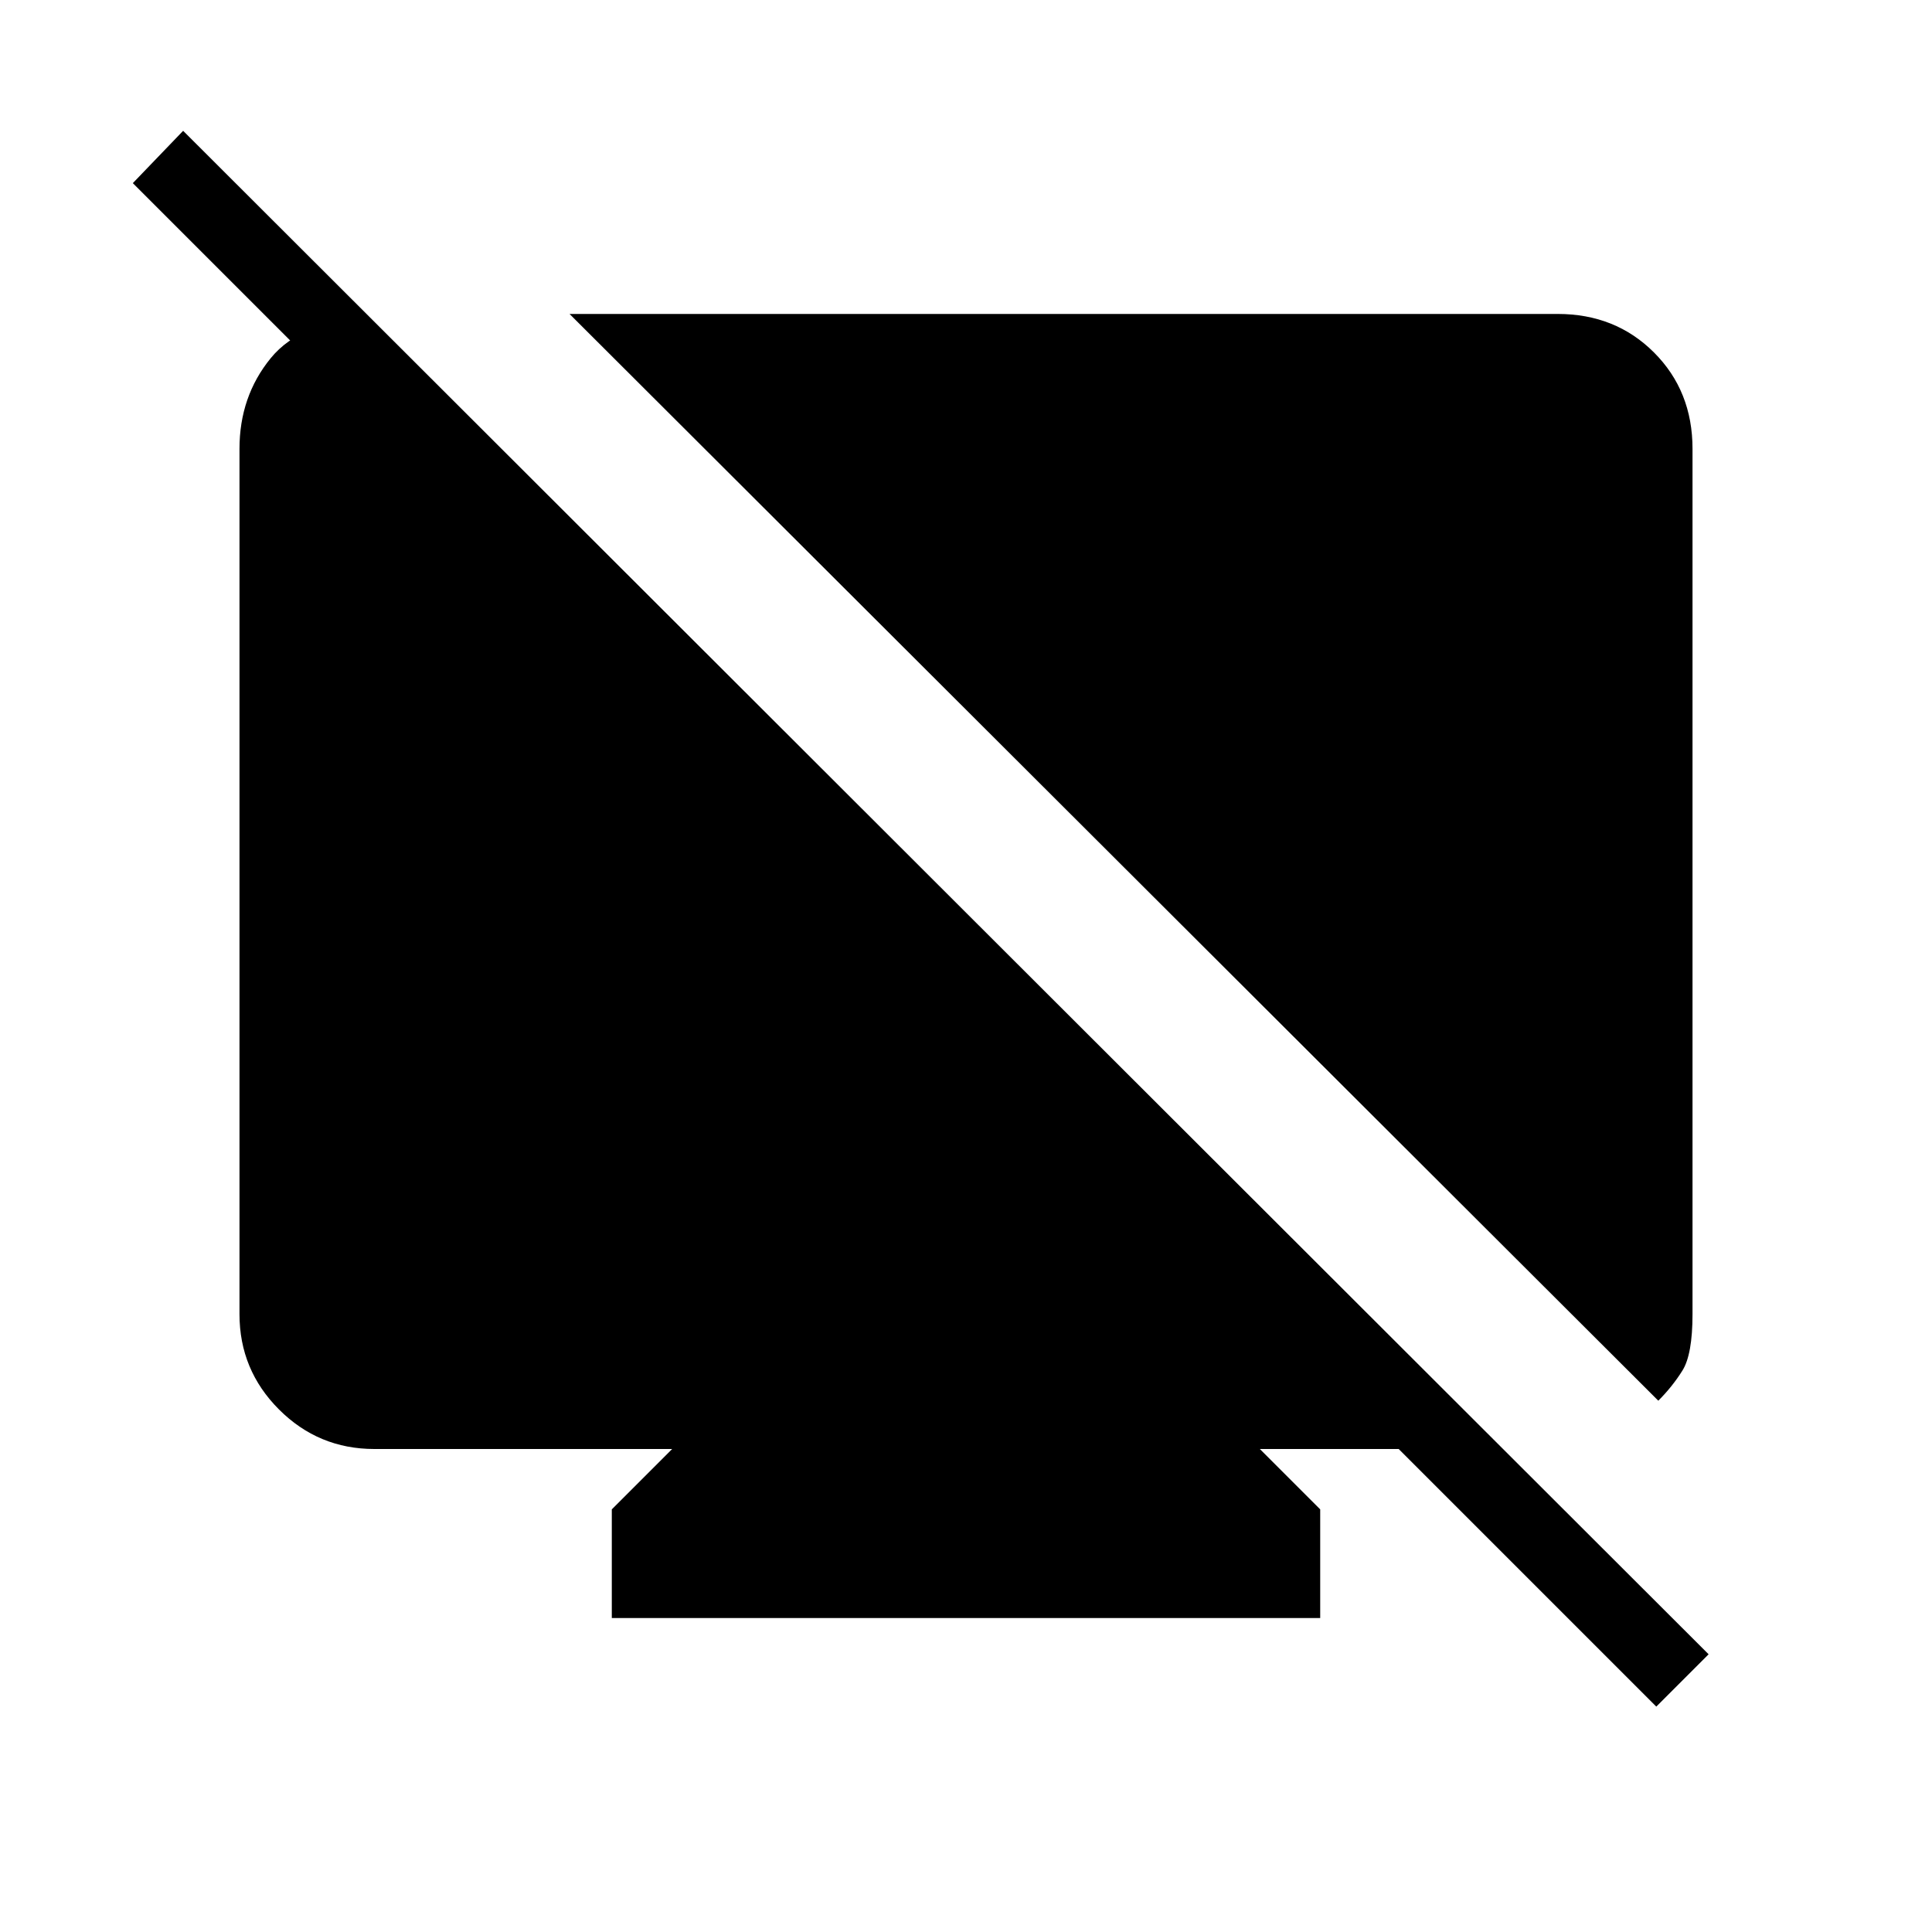 <svg xmlns="http://www.w3.org/2000/svg" height="48" viewBox="0 -960 960 960" width="48"><path d="m184-801-9 41L66-869l25-26 758 757-26 26-128-128h-69l30 30v54H304v-54l30-30H186q-27.73 0-47.36-19.64Q119-279.27 119-307v-430q0-26 15.5-45t49.5-19Zm640 537L283-804h491q28.72 0 47.86 19.14T841-737v430q0 20-5 28t-12 15Z"/></svg>